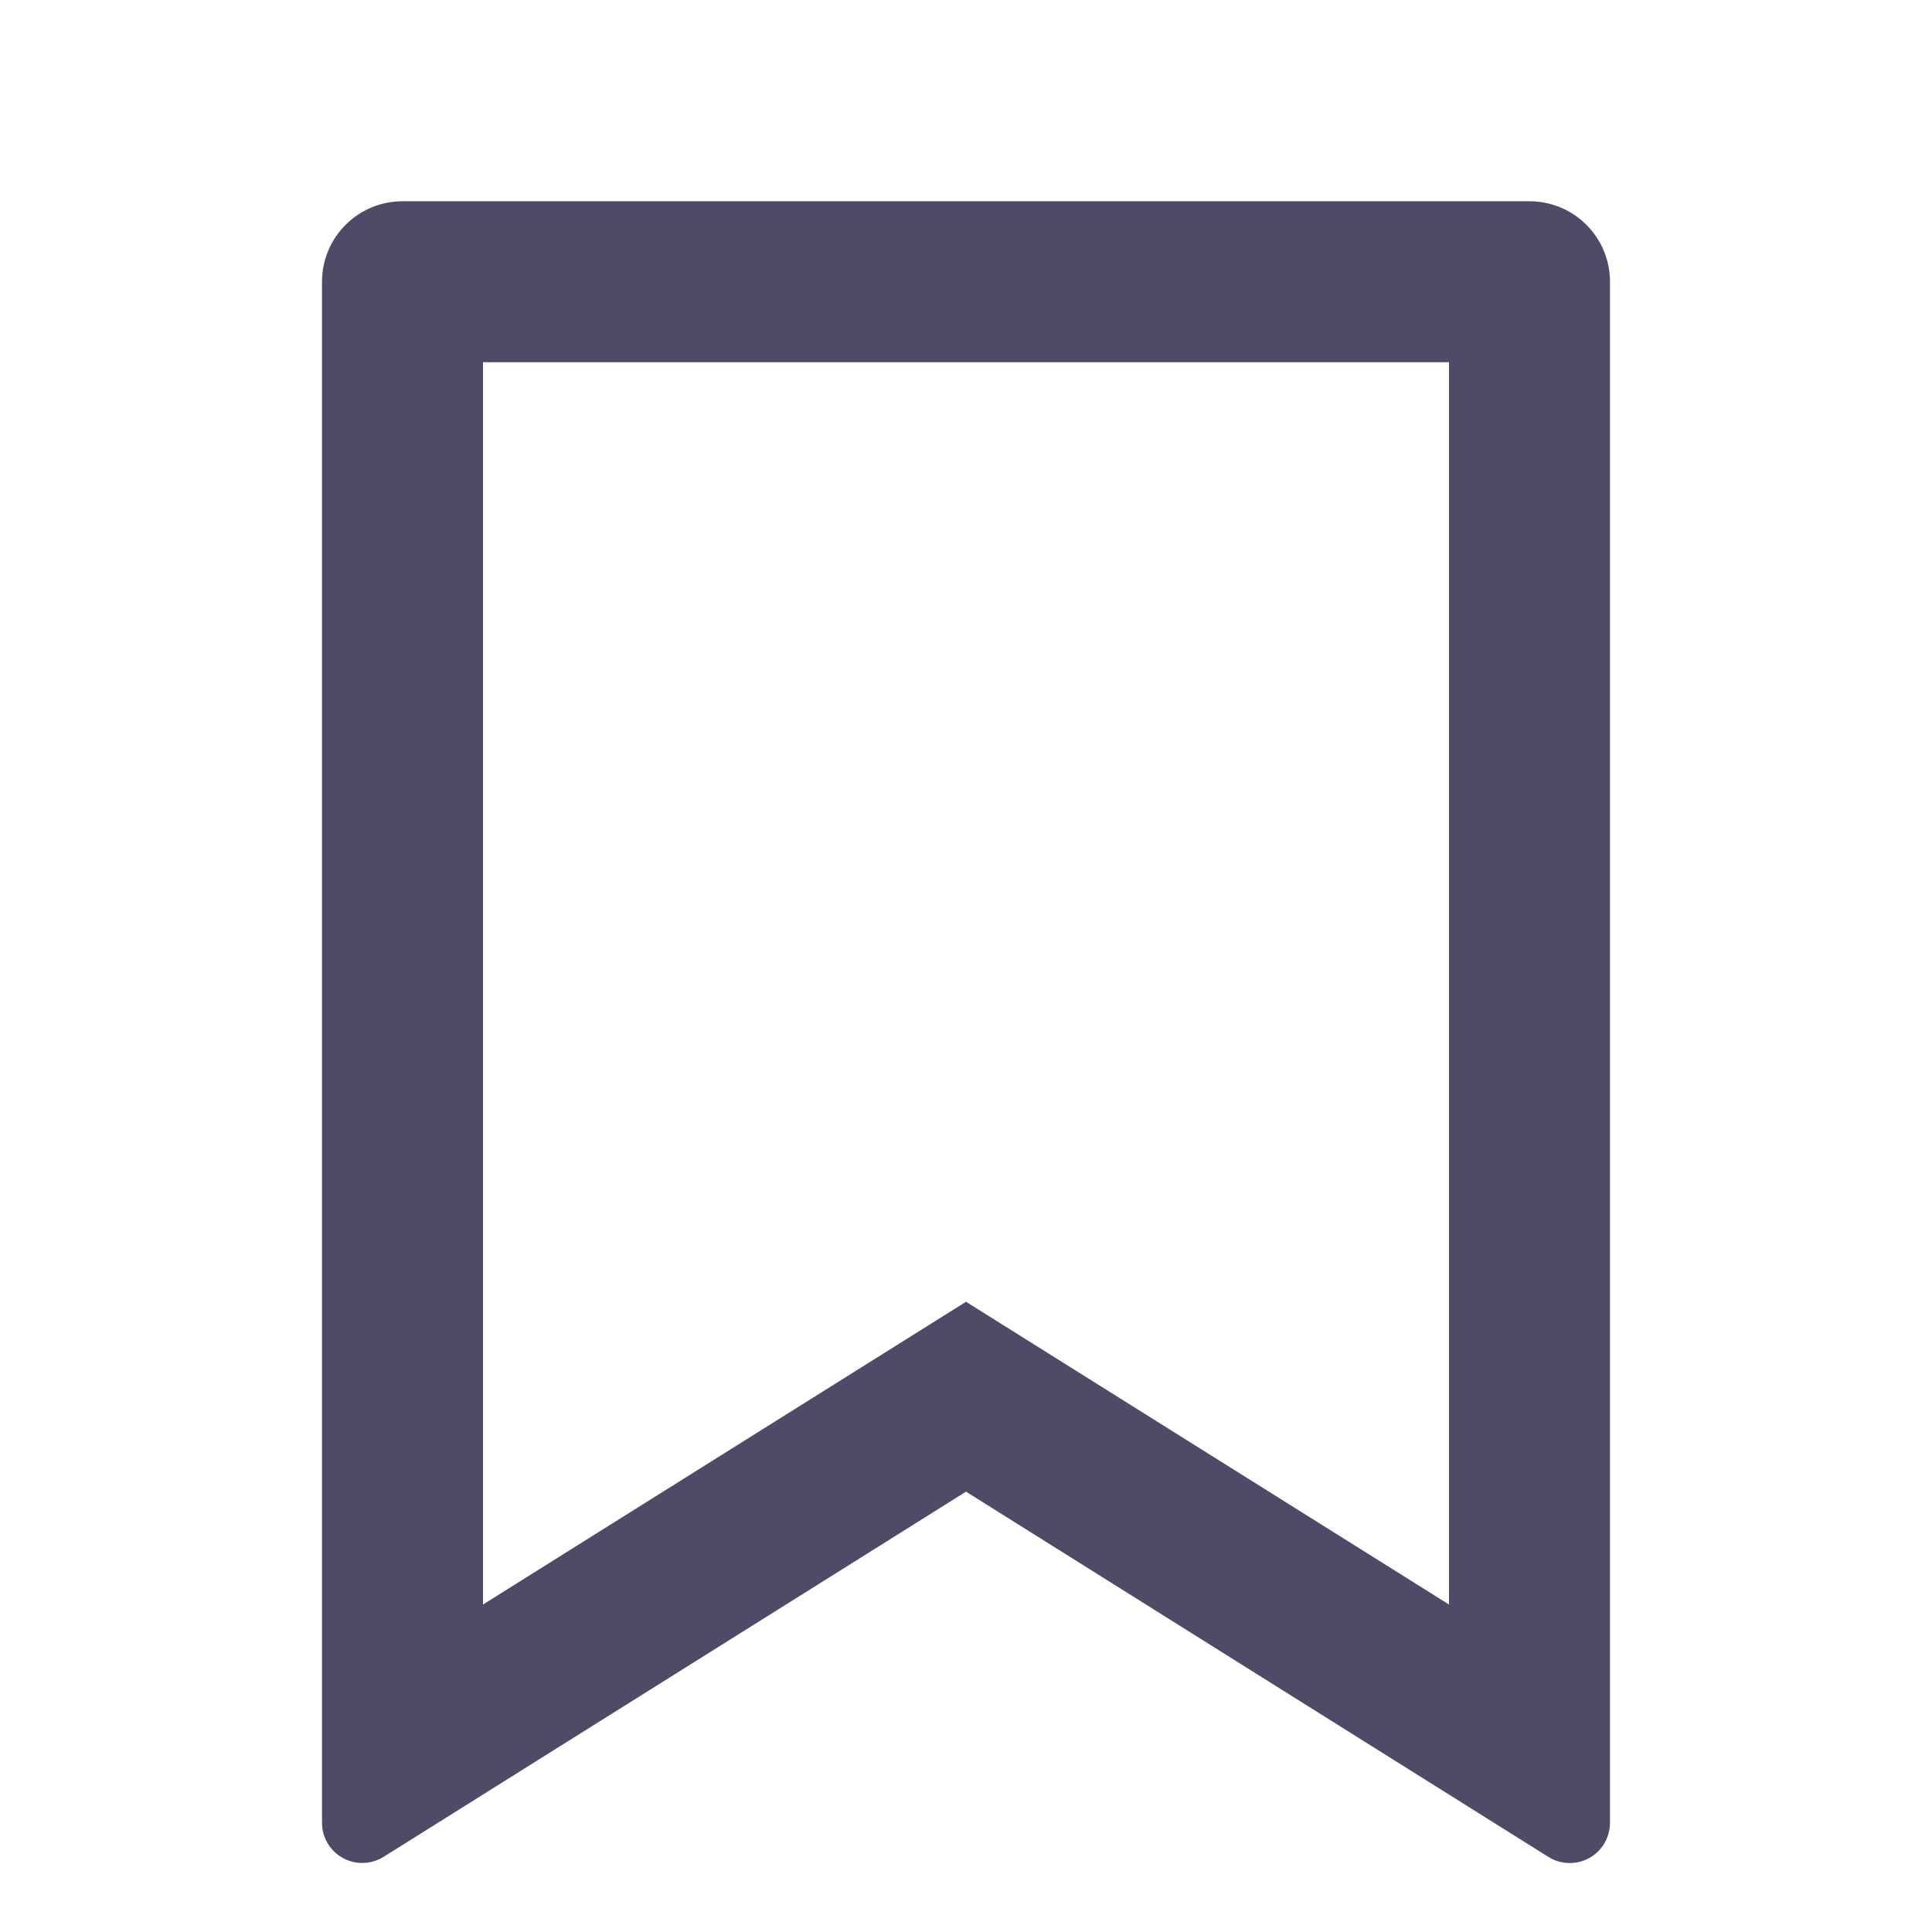 <svg width="24" height="24" viewBox="0 0 24 24" fill="none" xmlns="http://www.w3.org/2000/svg">
    <g clip-path="url(#clip0_1040_4940)">
        <path d="M5 2.5H19C19.265 2.5 19.52 2.605 19.707 2.793C19.895 2.98 20 3.235 20 3.5V22.643C20 22.732 19.976 22.82 19.931 22.897C19.886 22.974 19.82 23.038 19.742 23.081C19.664 23.124 19.576 23.146 19.486 23.143C19.397 23.141 19.31 23.115 19.234 23.067L12 18.53L4.766 23.066C4.69 23.113 4.603 23.14 4.514 23.142C4.425 23.145 4.336 23.123 4.258 23.08C4.18 23.037 4.115 22.974 4.069 22.897C4.024 22.82 4 22.732 4 22.643V3.5C4 3.235 4.105 2.98 4.293 2.793C4.48 2.605 4.735 2.5 5 2.5ZM18 4.5H6V19.932L12 16.171L18 19.932V4.5Z" fill="#4E4B66"/>
    </g>
    <defs>
        <clipPath id="clip0_1040_4940">
            <rect width="24" height="24" fill="white" transform="translate(0 0.5)"/>
        </clipPath>
    </defs>
</svg>
